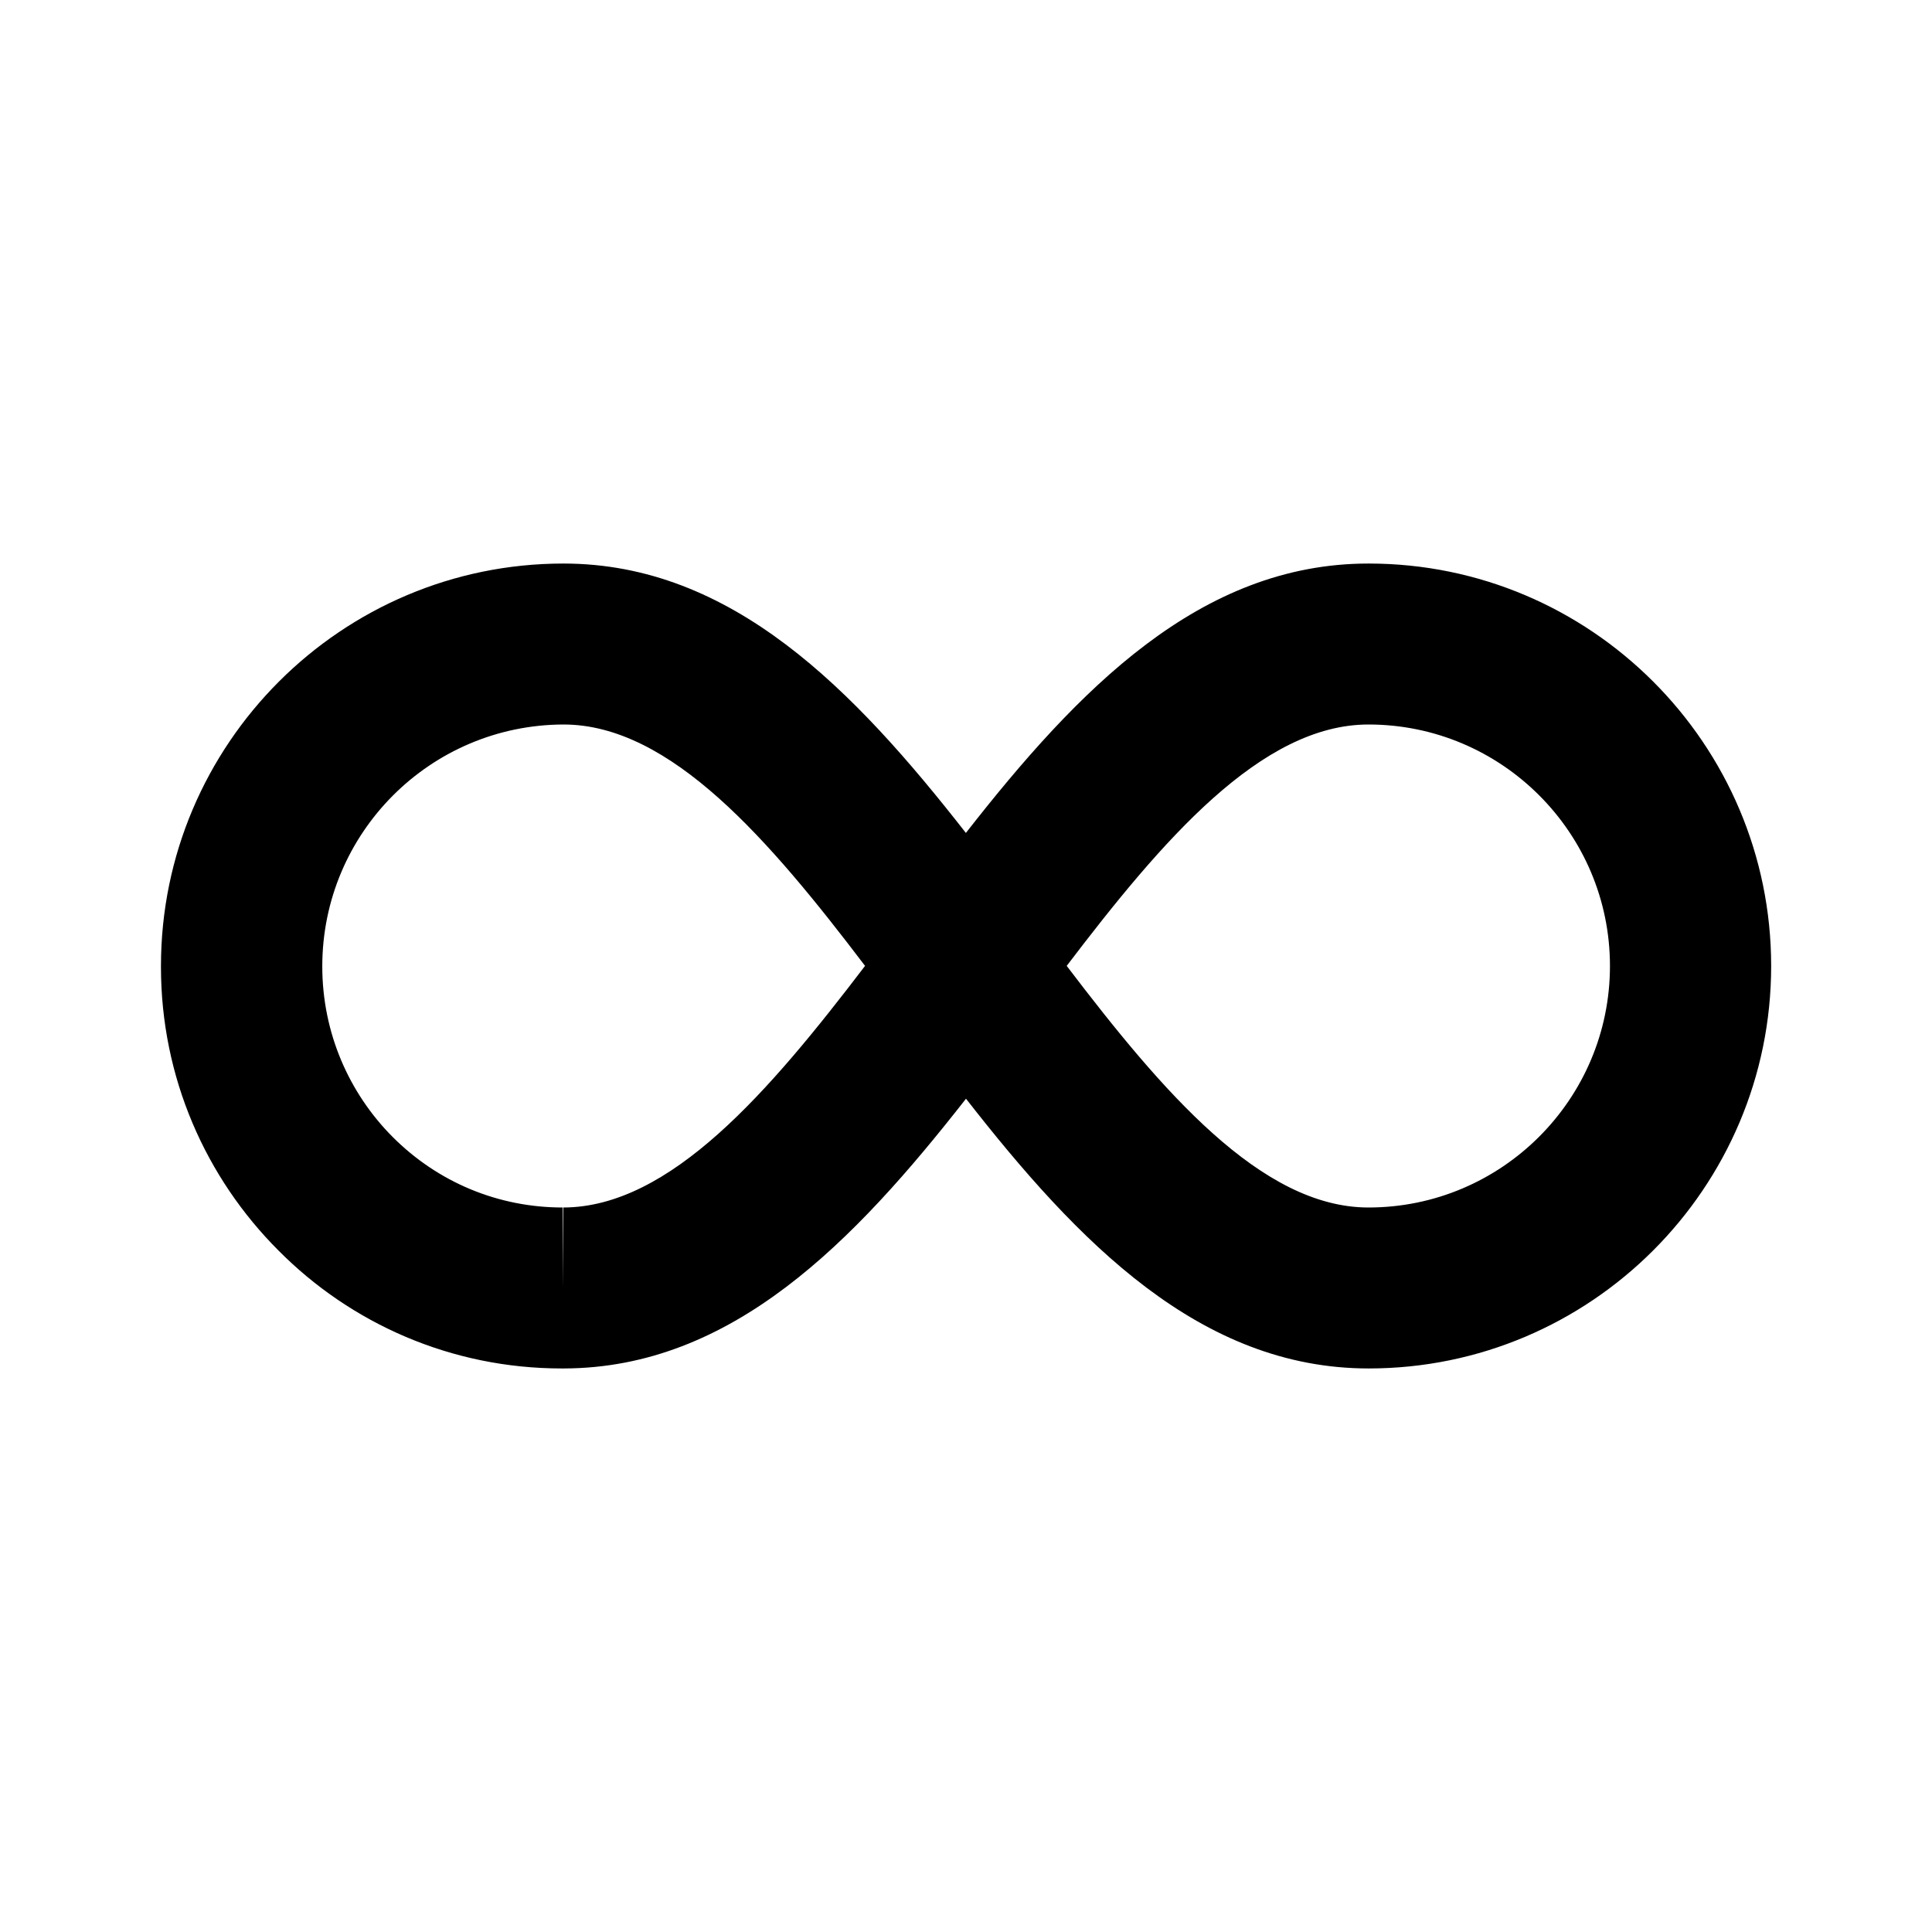<!-- Generated by IcoMoon.io -->
<svg version="1.1" xmlns="http://www.w3.org/2000/svg" width="16" height="16" viewBox="0 0 16 16">
<title>bx-infinite</title>
<path d="M11.333 4.667c-1.396 0-2.407 1.045-3.334 2.231-0.927-1.186-1.937-2.231-3.333-2.231-1.838 0-3.333 1.495-3.333 3.333 0 0.002-0 0.005-0 0.008 0 0.917 0.372 1.747 0.973 2.348v0c0.599 0.604 1.429 0.977 2.346 0.977 0.003 0 0.006 0 0.009-0h0.008c1.393-0.003 2.403-1.048 3.331-2.234 0.927 1.188 1.939 2.234 3.335 2.234 1.838 0 3.333-1.495 3.333-3.333s-1.495-3.333-3.333-3.333zM4.665 10l-0.005 0.667v-0.667c-0.533 0-1.033-0.208-1.409-0.585-0.36-0.362-0.582-0.861-0.582-1.412 0-1.105 0.894-2 1.998-2.003h0c0.887 0 1.707 0.959 2.497 1.999-0.792 1.039-1.612 1.999-2.499 2.001zM11.333 10c-0.887 0-1.707-0.96-2.499-2.001 0.791-1.040 1.611-1.999 2.499-1.999 1.103 0 2 0.897 2 2s-0.897 2-2 2z"></path>
</svg>
